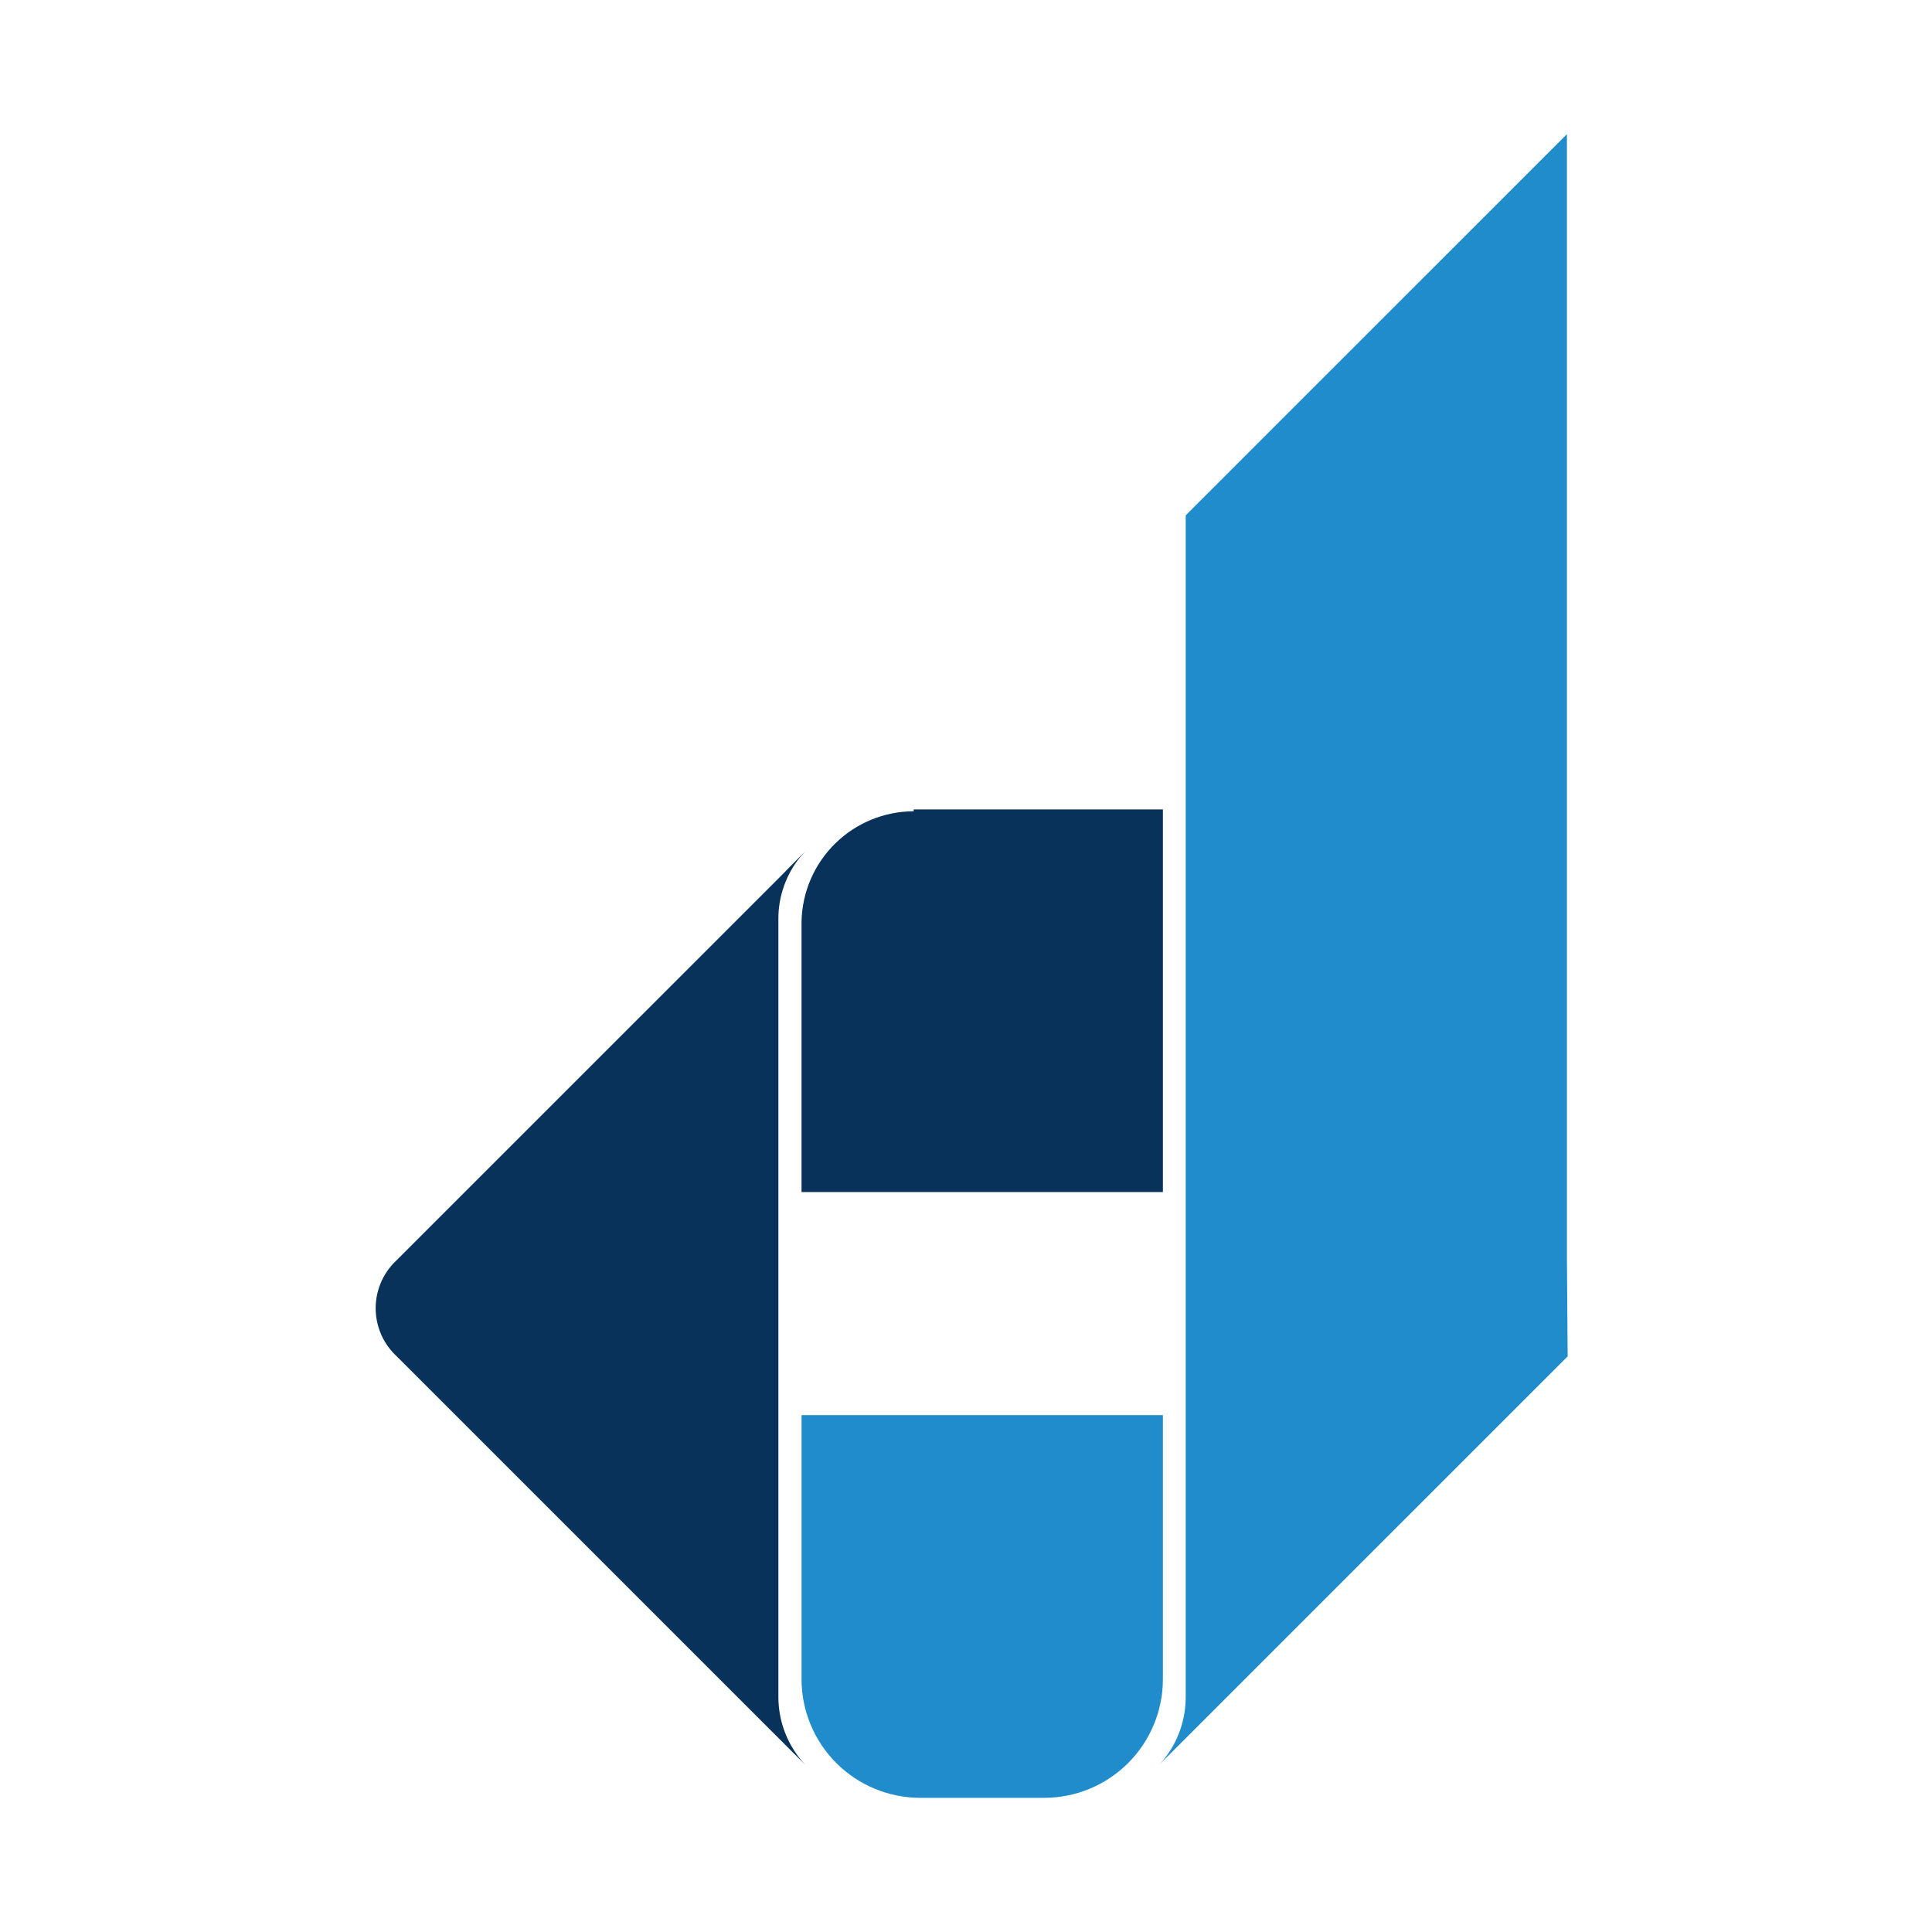 <svg width="72" height="72" viewBox="0 0 72 72" fill="none" xmlns="http://www.w3.org/2000/svg">
<path d="M34.05 30.165H43.338V44.425H29.871V34.343C29.893 33.248 30.342 32.205 31.123 31.437C31.904 30.669 32.954 30.237 34.05 30.233V30.165Z" fill="#09325A"/>
<path d="M29.871 52.739H43.338V62.575C43.338 63.748 42.872 64.874 42.042 65.704C41.212 66.533 40.087 67 38.913 67H34.296C33.123 67 31.997 66.533 31.167 65.704C30.337 64.874 29.871 63.748 29.871 62.575V52.739Z" fill="#208CCC"/>
<path d="M29.898 65.644L30.008 65.768L29.885 65.644L29.035 64.795L14.787 50.548C14.551 50.331 14.36 50.069 14.225 49.778C14.091 49.487 14.015 49.172 14.002 48.851C13.989 48.53 14.04 48.21 14.151 47.909C14.262 47.608 14.432 47.332 14.65 47.096L14.787 46.959L29.035 32.713L29.871 31.863L30.008 31.74L29.885 31.863C29.31 32.534 28.998 33.391 29.008 34.275V63.247C29.01 64.127 29.326 64.977 29.898 65.644Z" fill="#09325A"/>
<path d="M58.422 50.548L44.174 64.795L43.338 65.63L43.201 65.767L43.325 65.63C43.885 64.957 44.191 64.109 44.188 63.233V19.206L58.395 5V46.932L58.422 50.548Z" fill="#208CCC"/>
</svg>
